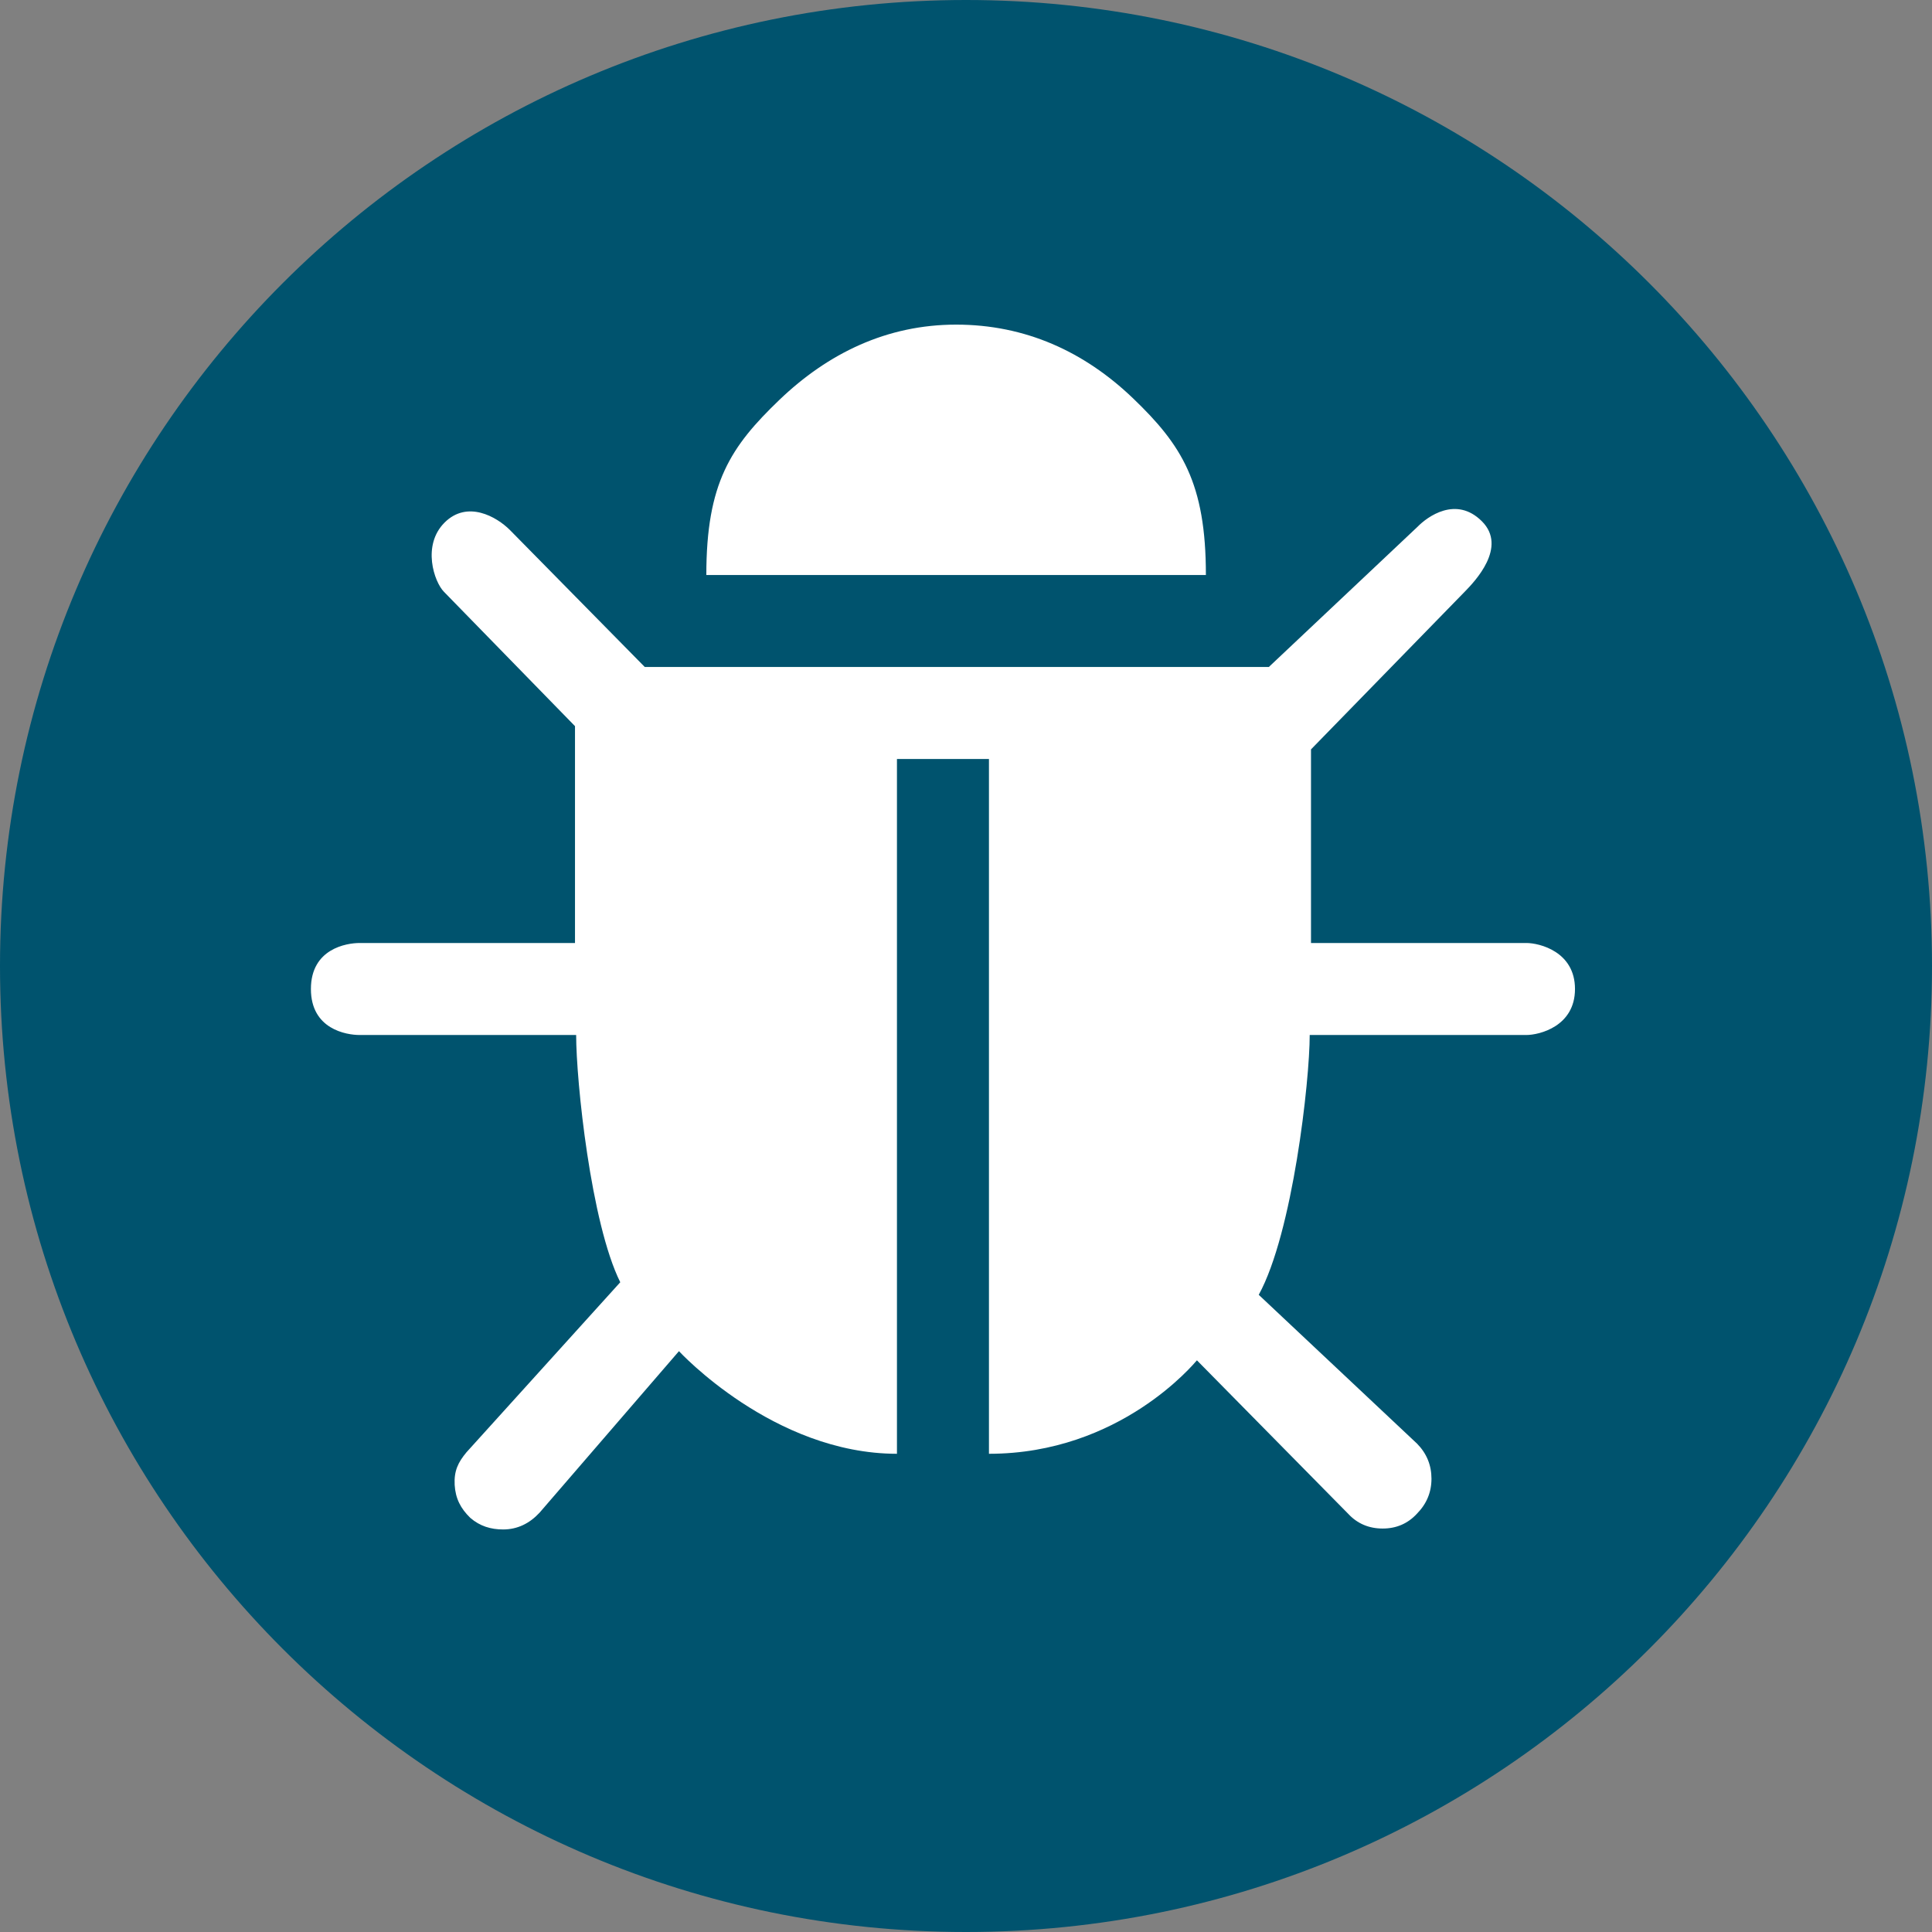 <?xml version="1.0" encoding="utf-8"?>
<!-- Generator: Adobe Illustrator 16.0.4, SVG Export Plug-In . SVG Version: 6.00 Build 0)  -->
<!DOCTYPE svg PUBLIC "-//W3C//DTD SVG 1.1//EN" "http://www.w3.org/Graphics/SVG/1.1/DTD/svg11.dtd">
<svg version="1.1" id="Ebene_1" xmlns="http://www.w3.org/2000/svg" xmlns:xlink="http://www.w3.org/1999/xlink" x="0px" y="0px"
	 width="42px" height="42px" viewBox="0 0 42 42" enable-background="new 0 0 42 42" xml:space="preserve">
<rect x="0" y="0" width="42" height="42" fill="#808080" stroke="none"/>
<g id="Ebene_1_1_">
	<path fill="#00536E" d="M21,42c11.598,0,21-9.402,21-21.001C42,9.403,32.598,0,21,0C9.402,0,0,9.403,0,20.999
		C0,32.598,9.402,42,21,42"/>
</g>
<g id="Hilfslinien">
</g>
<g>
	<path fill="#FFFFFF" d="M33.182,20.5H28.5v-4.209l3.349-3.435c0.209-0.214,0.928-0.963,0.366-1.524s-1.189-0.096-1.398,0.119
		L27.583,14.5H14.017l-2.934-2.98c-0.285-0.285-0.924-0.654-1.419-0.159s-0.225,1.289-0.013,1.504l2.849,2.921V20.5H7.818
		c-0.287,0-1.059,0.125-1.059,1s0.771,1,1.059,1h4.707c0,1,0.32,4.09,0.959,5.375l-3.342,3.695c-0.188,0.225-0.273,0.41-0.258,0.71
		c0.018,0.299,0.131,0.514,0.34,0.717c0.209,0.181,0.447,0.252,0.713,0.252c0.309,0,0.573-0.128,0.793-0.365l3.03-3.511
		c0,0,2.052,2.231,4.739,2.231V16.5h2v15.104c2.854,0,4.469-1.976,4.521-2.032l3.287,3.335c0.199,0.215,0.451,0.322,0.751,0.322
		c0.298,0,0.546-0.107,0.745-0.322c0.211-0.215,0.316-0.467,0.316-0.761s-0.104-0.549-0.313-0.762l-3.442-3.236
		c0.738-1.344,1.108-4.648,1.108-5.648h4.708c0.285,0,1.059-0.188,1.059-1S33.467,20.5,33.182,20.5z"/>
	<path fill="#FFFFFF" d="M24.629,8.657c-1.06-1.015-2.34-1.6-3.844-1.6c-1.503,0-2.785,0.622-3.844,1.638
		c-1.058,1.016-1.586,1.805-1.586,3.805h10.86C26.216,10.5,25.688,9.672,24.629,8.657z"/>
</g>
</svg>

